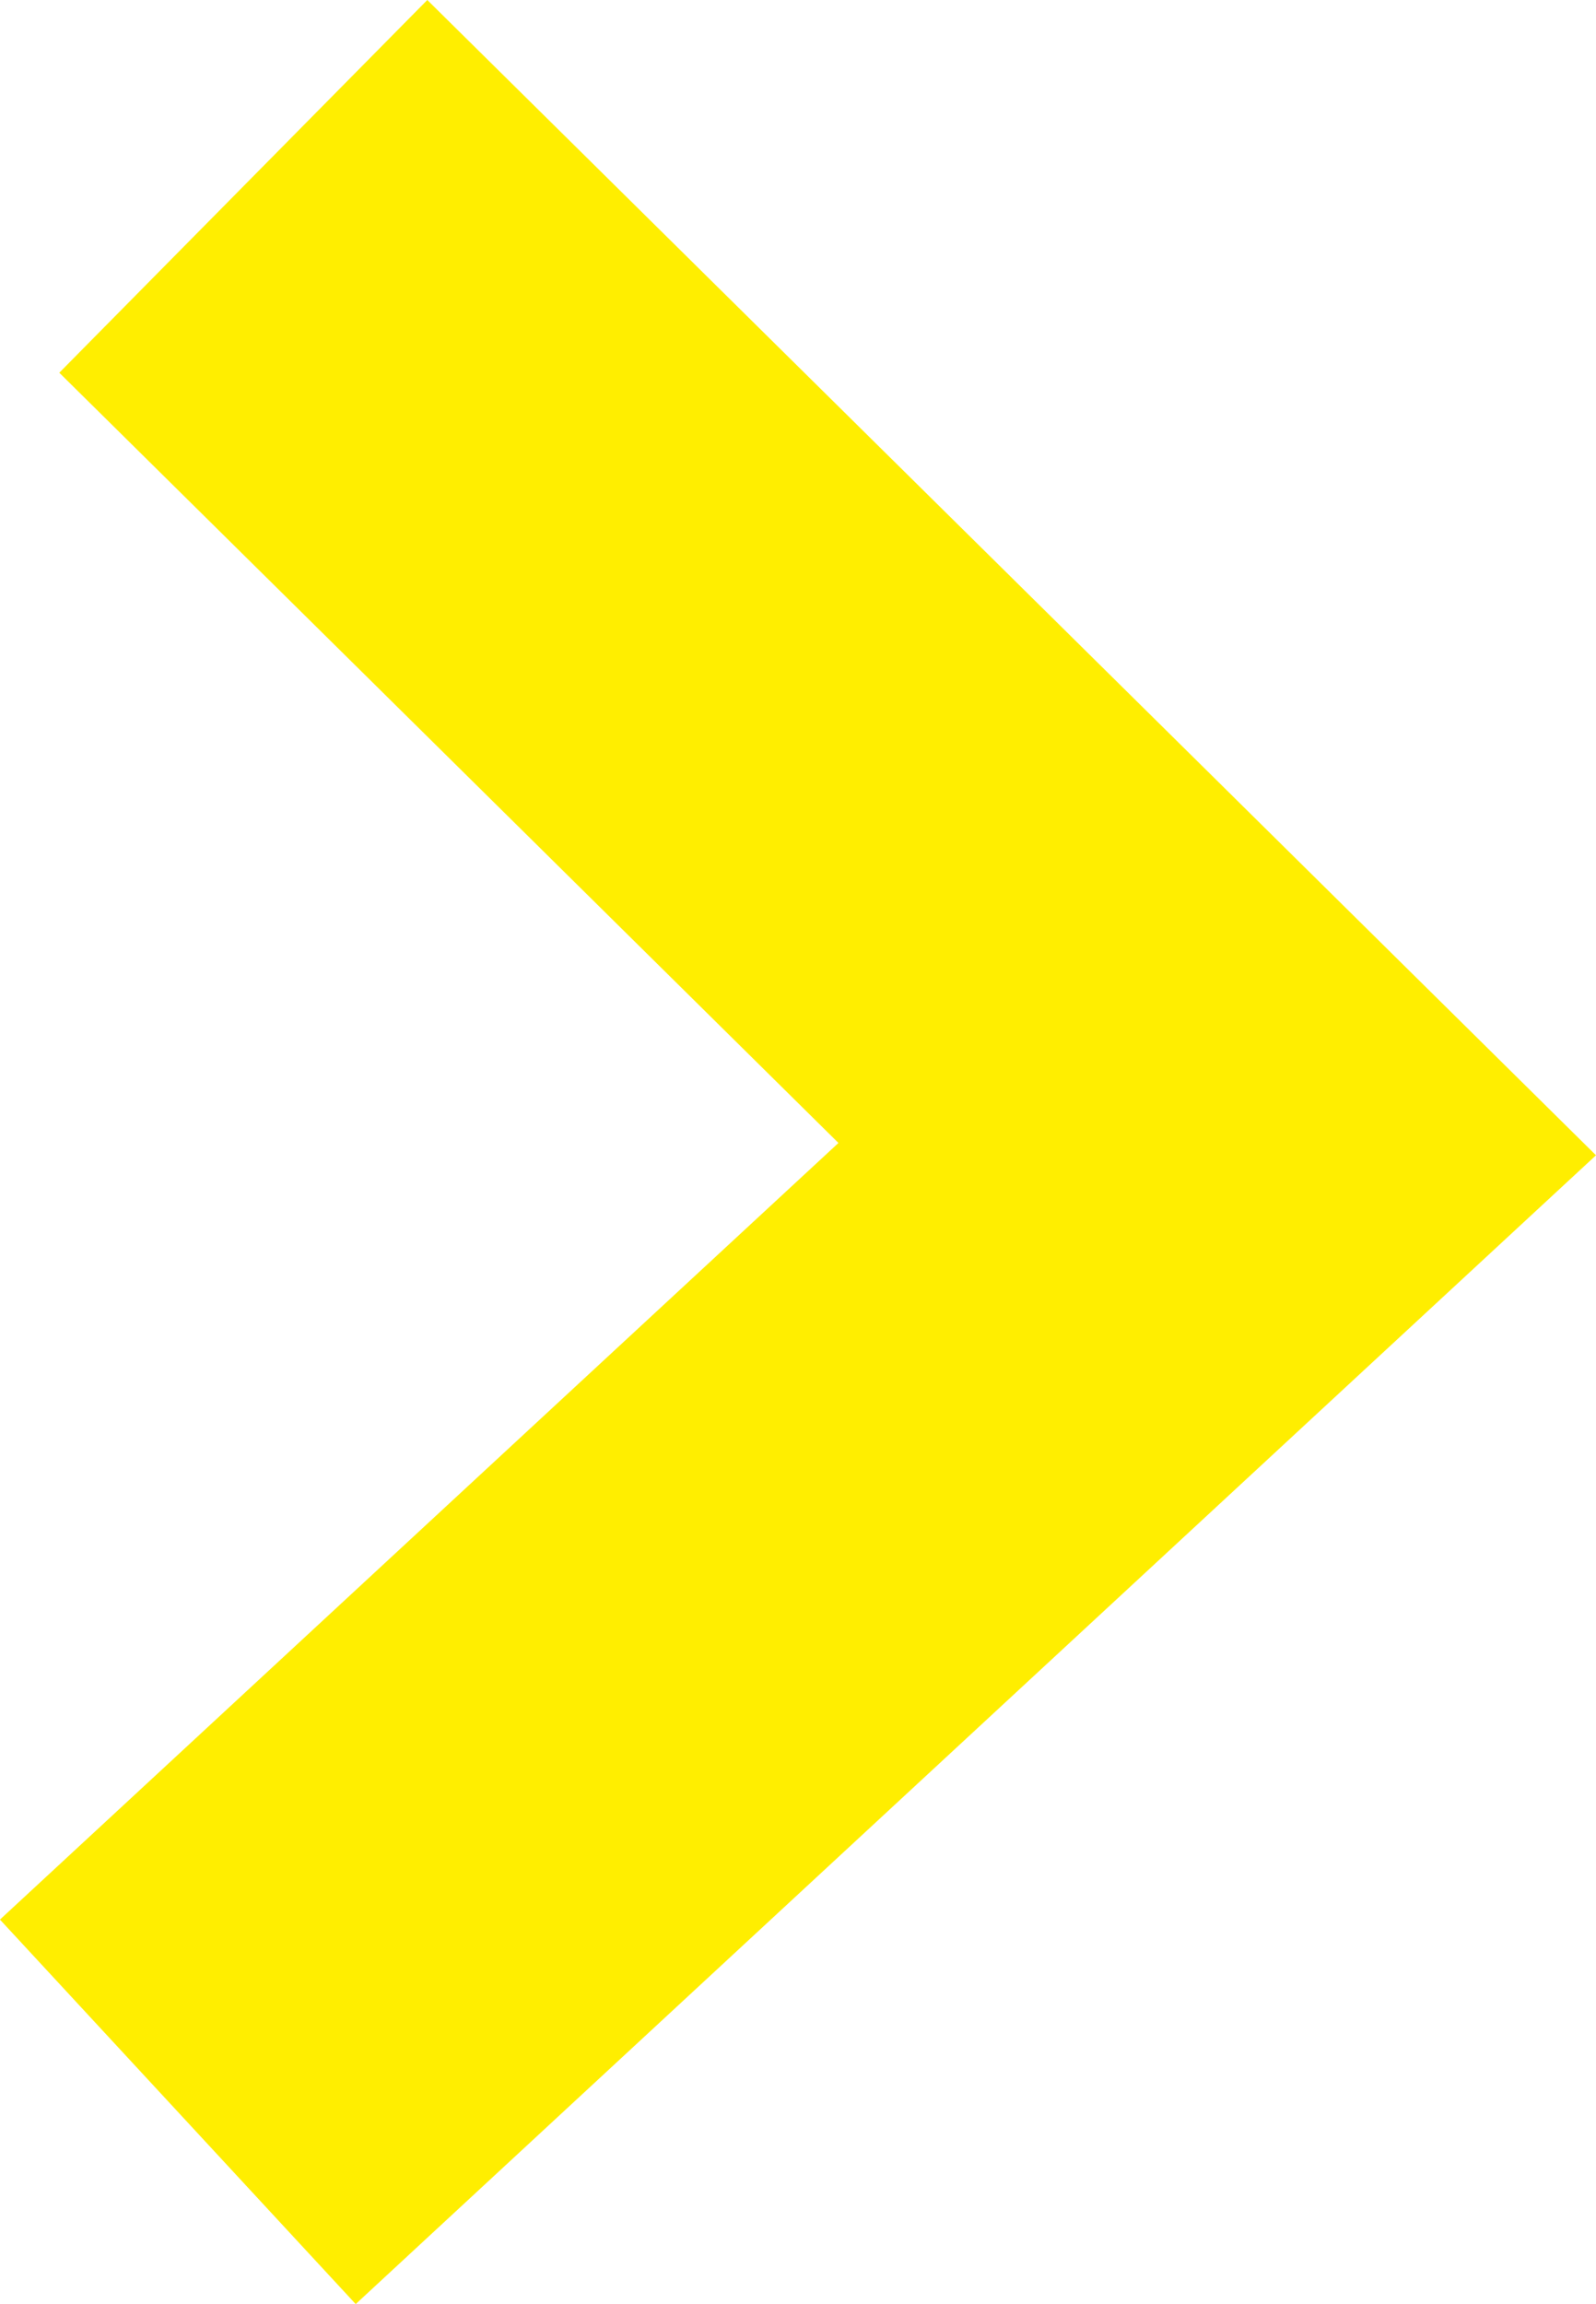 <svg xmlns="http://www.w3.org/2000/svg" width="29.044" height="41.906" viewBox="0 0 29.044 41.906"><defs><style>.a{fill:#fe0;}</style></defs><g transform="translate(85.373 -832.778)"><g transform="translate(-56.329 874.684) rotate(180)"><path class="a" d="M21.268,41.906,0,20.894,22.571,0l6.474,6.993L13.786,21.118,27.965,35.127Z" transform="translate(0 0)"/></g></g></svg>